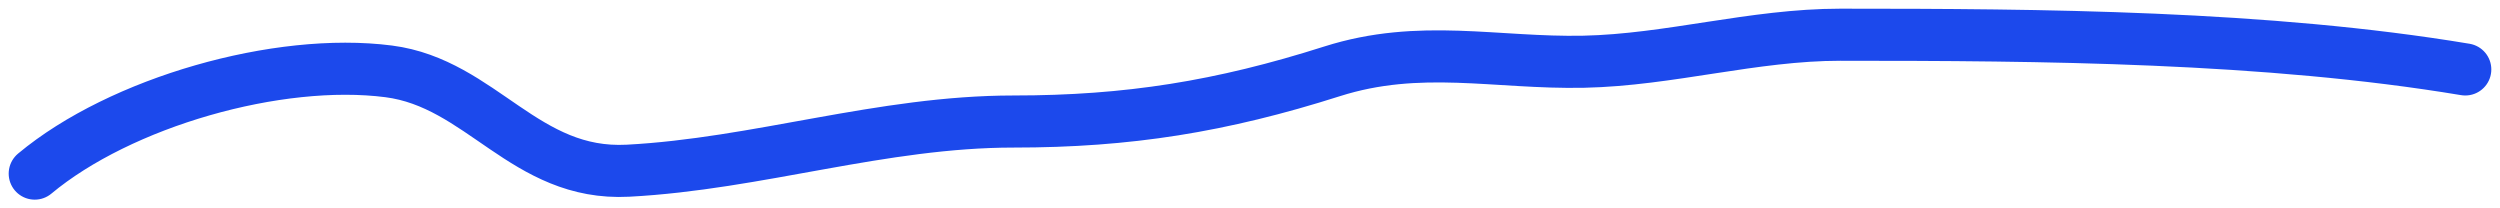 <svg width="144" height="12" viewBox="0 0 144 12" fill="none" xmlns="http://www.w3.org/2000/svg">
<path d="M2 10C6.949 5.876 16.024 3.29 22.389 4.111C27.729 4.8 30.235 10.146 36.167 9.833C43.652 9.439 50.776 7 58.389 7C64.963 7 70.355 6.137 76.722 4.111C81.787 2.499 86.187 3.66 91.222 3.556C96.159 3.453 100.995 2 106 2C117.587 2 130.563 2.094 142 4" stroke="#1C49EC" stroke-width="3" stroke-linecap="round"/>
</svg>
